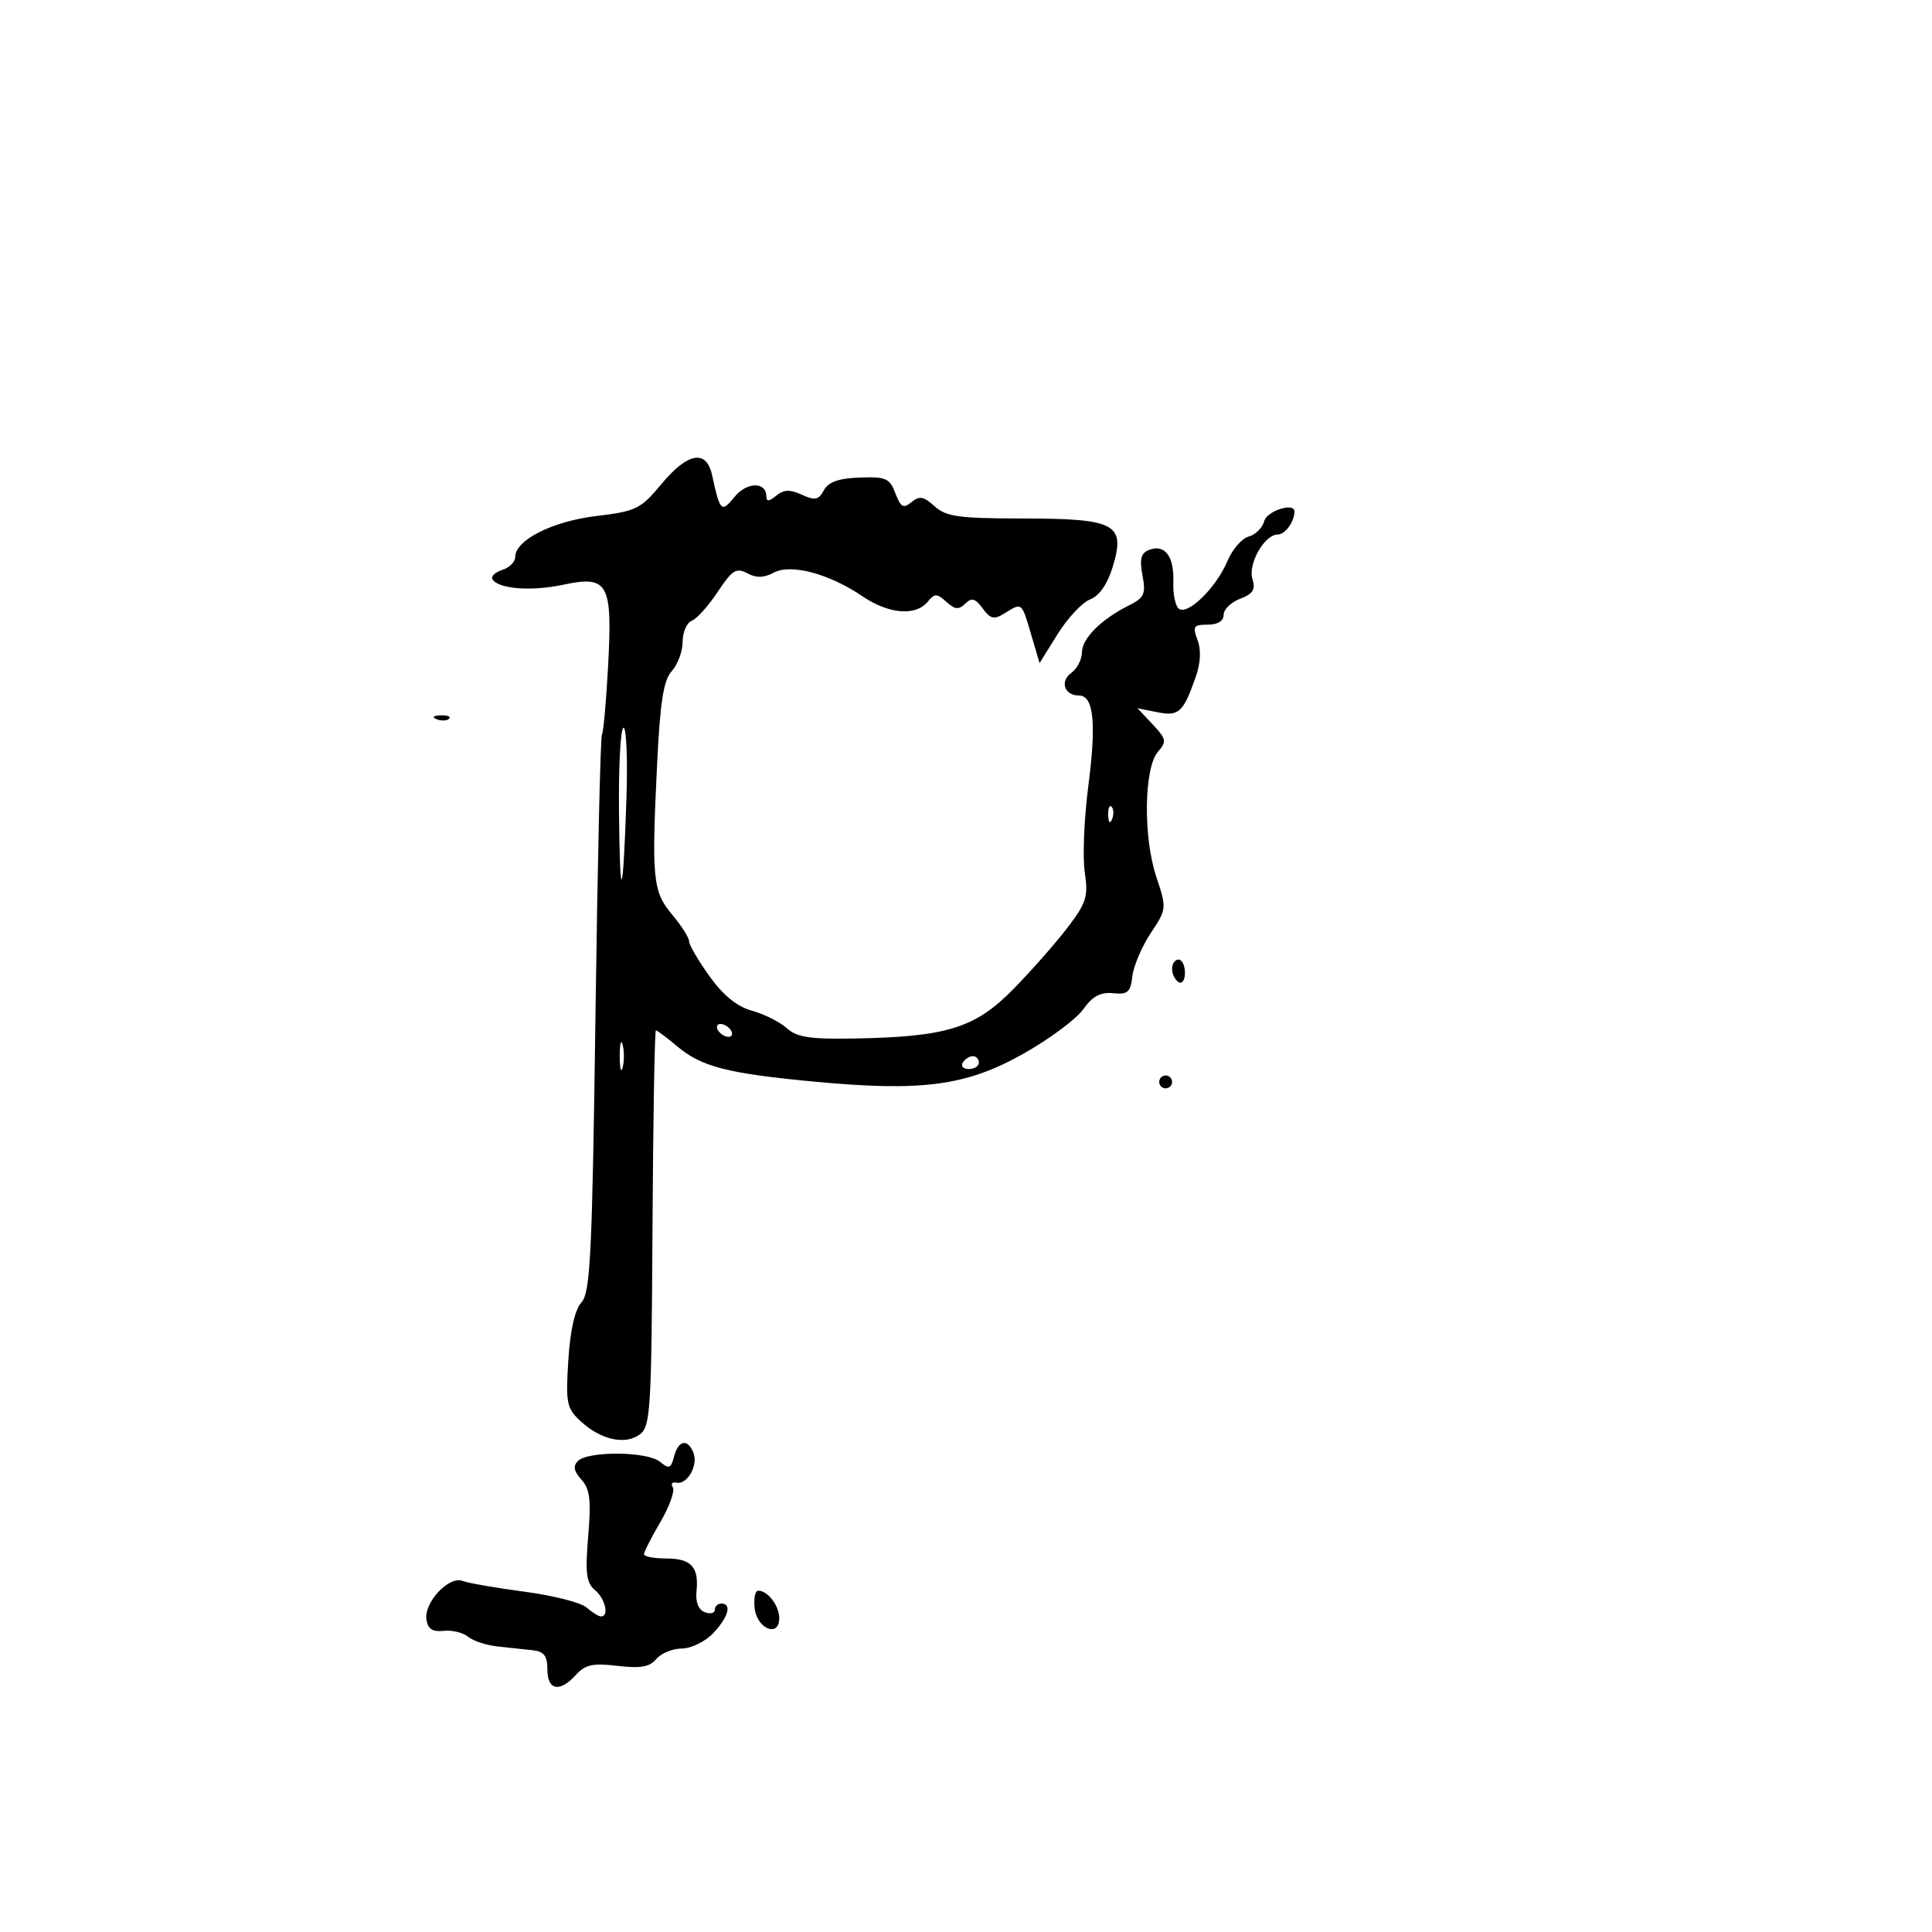 <svg xmlns="http://www.w3.org/2000/svg" width="300" height="300" viewBox="0 0 300 300" version="1.1">
	<path d="M 102.707 75.164 C 99.488 79.040, 98.787 79.383, 92.575 80.131 C 85.752 80.952, 80 83.866, 80 86.501 C 80 87.251, 79.093 88.153, 77.985 88.505 C 76.877 88.856, 76.196 89.508, 76.471 89.953 C 77.400 91.457, 82.475 91.850, 87.425 90.802 C 94.444 89.316, 95.115 90.518, 94.429 103.349 C 94.134 108.858, 93.702 113.673, 93.470 114.049 C 93.237 114.425, 92.785 134.025, 92.464 157.604 C 91.957 194.845, 91.672 200.705, 90.291 202.231 C 89.262 203.368, 88.540 206.550, 88.246 211.244 C 87.830 217.885, 87.991 218.684, 90.146 220.676 C 93.272 223.565, 97.048 224.420, 99.324 222.754 C 101.013 221.517, 101.160 219.161, 101.320 190.709 C 101.414 173.819, 101.654 160, 101.852 160 C 102.049 160, 103.534 161.113, 105.151 162.474 C 108.921 165.646, 112.969 166.689, 126.422 167.954 C 143.164 169.529, 150.008 168.622, 158.849 163.657 C 162.892 161.387, 167.093 158.274, 168.185 156.740 C 169.644 154.692, 170.878 154.024, 172.836 154.226 C 175.110 154.460, 175.548 154.076, 175.830 151.607 C 176.012 150.016, 177.293 147.003, 178.678 144.910 C 181.175 141.138, 181.182 141.064, 179.543 136.129 C 177.492 129.956, 177.635 119.236, 179.801 116.740 C 181.187 115.142, 181.111 114.747, 178.979 112.477 L 176.629 109.976 179.693 110.589 C 183.056 111.261, 183.733 110.642, 185.668 105.121 C 186.434 102.937, 186.534 100.904, 185.951 99.371 C 185.153 97.272, 185.333 97, 187.525 97 C 189.076 97, 190 96.431, 190 95.475 C 190 94.637, 191.155 93.511, 192.567 92.974 C 194.555 92.219, 194.988 91.536, 194.484 89.950 C 193.736 87.592, 196.333 83, 198.416 83 C 199.560 83, 201 81.004, 201 79.418 C 201 77.971, 196.727 79.329, 196.314 80.908 C 196.040 81.957, 194.951 83.041, 193.894 83.317 C 192.838 83.594, 191.344 85.323, 190.574 87.160 C 188.897 91.164, 184.560 95.464, 183.106 94.565 C 182.533 94.211, 182.123 92.348, 182.195 90.424 C 182.346 86.416, 180.887 84.446, 178.458 85.378 C 177.163 85.875, 176.923 86.776, 177.403 89.335 C 177.949 92.245, 177.688 92.817, 175.262 94.029 C 170.976 96.170, 168 99.156, 168 101.314 C 168 102.395, 167.256 103.823, 166.347 104.488 C 164.537 105.812, 165.280 108, 167.540 108 C 169.828 108, 170.268 112.244, 168.995 122.041 C 168.340 127.081, 168.090 133.114, 168.440 135.448 C 169.004 139.206, 168.700 140.185, 165.788 144.011 C 163.980 146.386, 160.192 150.688, 157.370 153.569 C 151.429 159.637, 147.033 161.004, 132.637 161.259 C 125.769 161.381, 123.734 161.069, 122.174 159.657 C 121.108 158.693, 118.685 157.476, 116.788 156.952 C 114.447 156.306, 112.320 154.581, 110.169 151.586 C 108.426 149.159, 107 146.719, 107 146.163 C 107 145.608, 105.828 143.761, 104.396 142.059 C 101.362 138.453, 101.163 136.502, 102.029 118.772 C 102.510 108.901, 103.026 105.629, 104.325 104.194 C 105.246 103.175, 106 101.126, 106 99.640 C 106 98.153, 106.638 96.693, 107.417 96.394 C 108.196 96.095, 110.008 94.074, 111.444 91.905 C 113.691 88.509, 114.330 88.106, 116.028 89.015 C 117.435 89.768, 118.615 89.741, 120.147 88.921 C 122.817 87.492, 128.744 89.074, 133.933 92.600 C 137.965 95.340, 142.170 95.705, 144.021 93.475 C 145.151 92.113, 145.466 92.112, 146.957 93.461 C 148.284 94.662, 148.885 94.719, 149.881 93.736 C 150.879 92.753, 151.432 92.903, 152.592 94.475 C 153.820 96.139, 154.359 96.257, 156.011 95.225 C 158.712 93.538, 158.622 93.466, 160.102 98.481 L 161.425 102.962 164.235 98.448 C 165.781 95.965, 168.048 93.548, 169.273 93.077 C 170.697 92.530, 171.958 90.721, 172.771 88.060 C 174.815 81.367, 173.272 80.525, 158.940 80.511 C 148.862 80.502, 146.922 80.235, 145.127 78.612 C 143.425 77.074, 142.759 76.955, 141.535 77.971 C 140.281 79.011, 139.869 78.785, 139.038 76.600 C 138.149 74.261, 137.555 74.001, 133.469 74.155 C 130.203 74.279, 128.618 74.845, 127.928 76.134 C 127.120 77.644, 126.560 77.757, 124.511 76.823 C 122.643 75.972, 121.695 76.009, 120.530 76.975 C 119.441 77.879, 119 77.912, 119 77.091 C 119 74.772, 115.980 74.803, 114.072 77.142 C 112.008 79.672, 111.823 79.492, 110.564 73.750 C 109.686 69.741, 106.777 70.264, 102.707 75.164 M 67.813 111.683 C 68.534 111.972, 69.397 111.936, 69.729 111.604 C 70.061 111.272, 69.471 111.036, 68.417 111.079 C 67.252 111.127, 67.015 111.364, 67.813 111.683 M 96.116 125.750 C 96.252 140.707, 96.727 140.087, 97.267 124.250 C 97.477 118.063, 97.278 113, 96.825 113 C 96.371 113, 96.052 118.737, 96.116 125.750 M 172.079 126.583 C 172.127 127.748, 172.364 127.985, 172.683 127.188 C 172.972 126.466, 172.936 125.603, 172.604 125.271 C 172.272 124.939, 172.036 125.529, 172.079 126.583 M 182 150.441 C 182 151.234, 182.450 152.160, 183 152.500 C 183.550 152.840, 184 152.191, 184 151.059 C 184 149.927, 183.550 149, 183 149 C 182.450 149, 182 149.648, 182 150.441 M 111.500 160 C 111.840 160.550, 112.568 161, 113.118 161 C 113.668 161, 113.840 160.550, 113.500 160 C 113.160 159.450, 112.432 159, 111.882 159 C 111.332 159, 111.160 159.450, 111.500 160 M 96.232 164 C 96.232 165.925, 96.438 166.713, 96.689 165.750 C 96.941 164.787, 96.941 163.213, 96.689 162.250 C 96.438 161.287, 96.232 162.075, 96.232 164 M 149.500 165 C 149.160 165.550, 149.584 166, 150.441 166 C 151.298 166, 152 165.550, 152 165 C 152 164.450, 151.577 164, 151.059 164 C 150.541 164, 149.840 164.450, 149.500 165 M 180 168 C 180 168.550, 180.450 169, 181 169 C 181.550 169, 182 168.550, 182 168 C 182 167.450, 181.550 167, 181 167 C 180.450 167, 180 167.450, 180 168 M 104.667 226.164 C 104.177 228.041, 103.884 228.149, 102.470 226.975 C 100.532 225.366, 91.315 225.285, 89.738 226.862 C 88.950 227.650, 89.102 228.455, 90.284 229.761 C 91.606 231.222, 91.807 232.911, 91.334 238.557 C 90.854 244.281, 91.042 245.790, 92.374 246.895 C 93.982 248.230, 94.626 251, 93.329 251 C 92.960 251, 91.947 250.374, 91.079 249.610 C 90.210 248.845, 85.883 247.743, 81.462 247.160 C 77.041 246.577, 72.699 245.822, 71.814 245.482 C 69.702 244.672, 65.829 248.821, 66.214 251.481 C 66.427 252.952, 67.153 253.429, 68.887 253.238 C 70.196 253.094, 71.903 253.505, 72.682 254.151 C 73.460 254.797, 75.537 255.478, 77.298 255.665 C 79.059 255.852, 81.513 256.116, 82.750 256.252 C 84.478 256.443, 85 257.138, 85 259.250 C 85 262.499, 86.922 262.849, 89.446 260.059 C 90.878 258.478, 92.070 258.221, 95.885 258.673 C 99.464 259.097, 100.882 258.847, 101.906 257.614 C 102.642 256.726, 104.427 255.992, 105.872 255.983 C 107.322 255.973, 109.509 254.901, 110.750 253.592 C 113.116 251.096, 113.686 249, 112 249 C 111.450 249, 111 249.436, 111 249.969 C 111 250.501, 110.297 250.668, 109.438 250.338 C 108.458 249.962, 107.979 248.763, 108.151 247.119 C 108.550 243.322, 107.333 242, 103.441 242 C 101.548 242, 100 241.702, 100 241.338 C 100 240.974, 101.148 238.717, 102.550 236.324 C 103.953 233.930, 104.820 231.517, 104.476 230.961 C 104.132 230.405, 104.377 230.074, 105.019 230.225 C 106.673 230.615, 108.438 227.584, 107.691 225.636 C 106.810 223.343, 105.338 223.600, 104.667 226.164 M 117.184 249.741 C 117.553 252.939, 121 254.322, 121 251.273 C 121 249.320, 119.227 247, 117.734 247 C 117.257 247, 117.010 248.234, 117.184 249.741" stroke="none" fill="black" fill-rule="evenodd"/>
</svg>